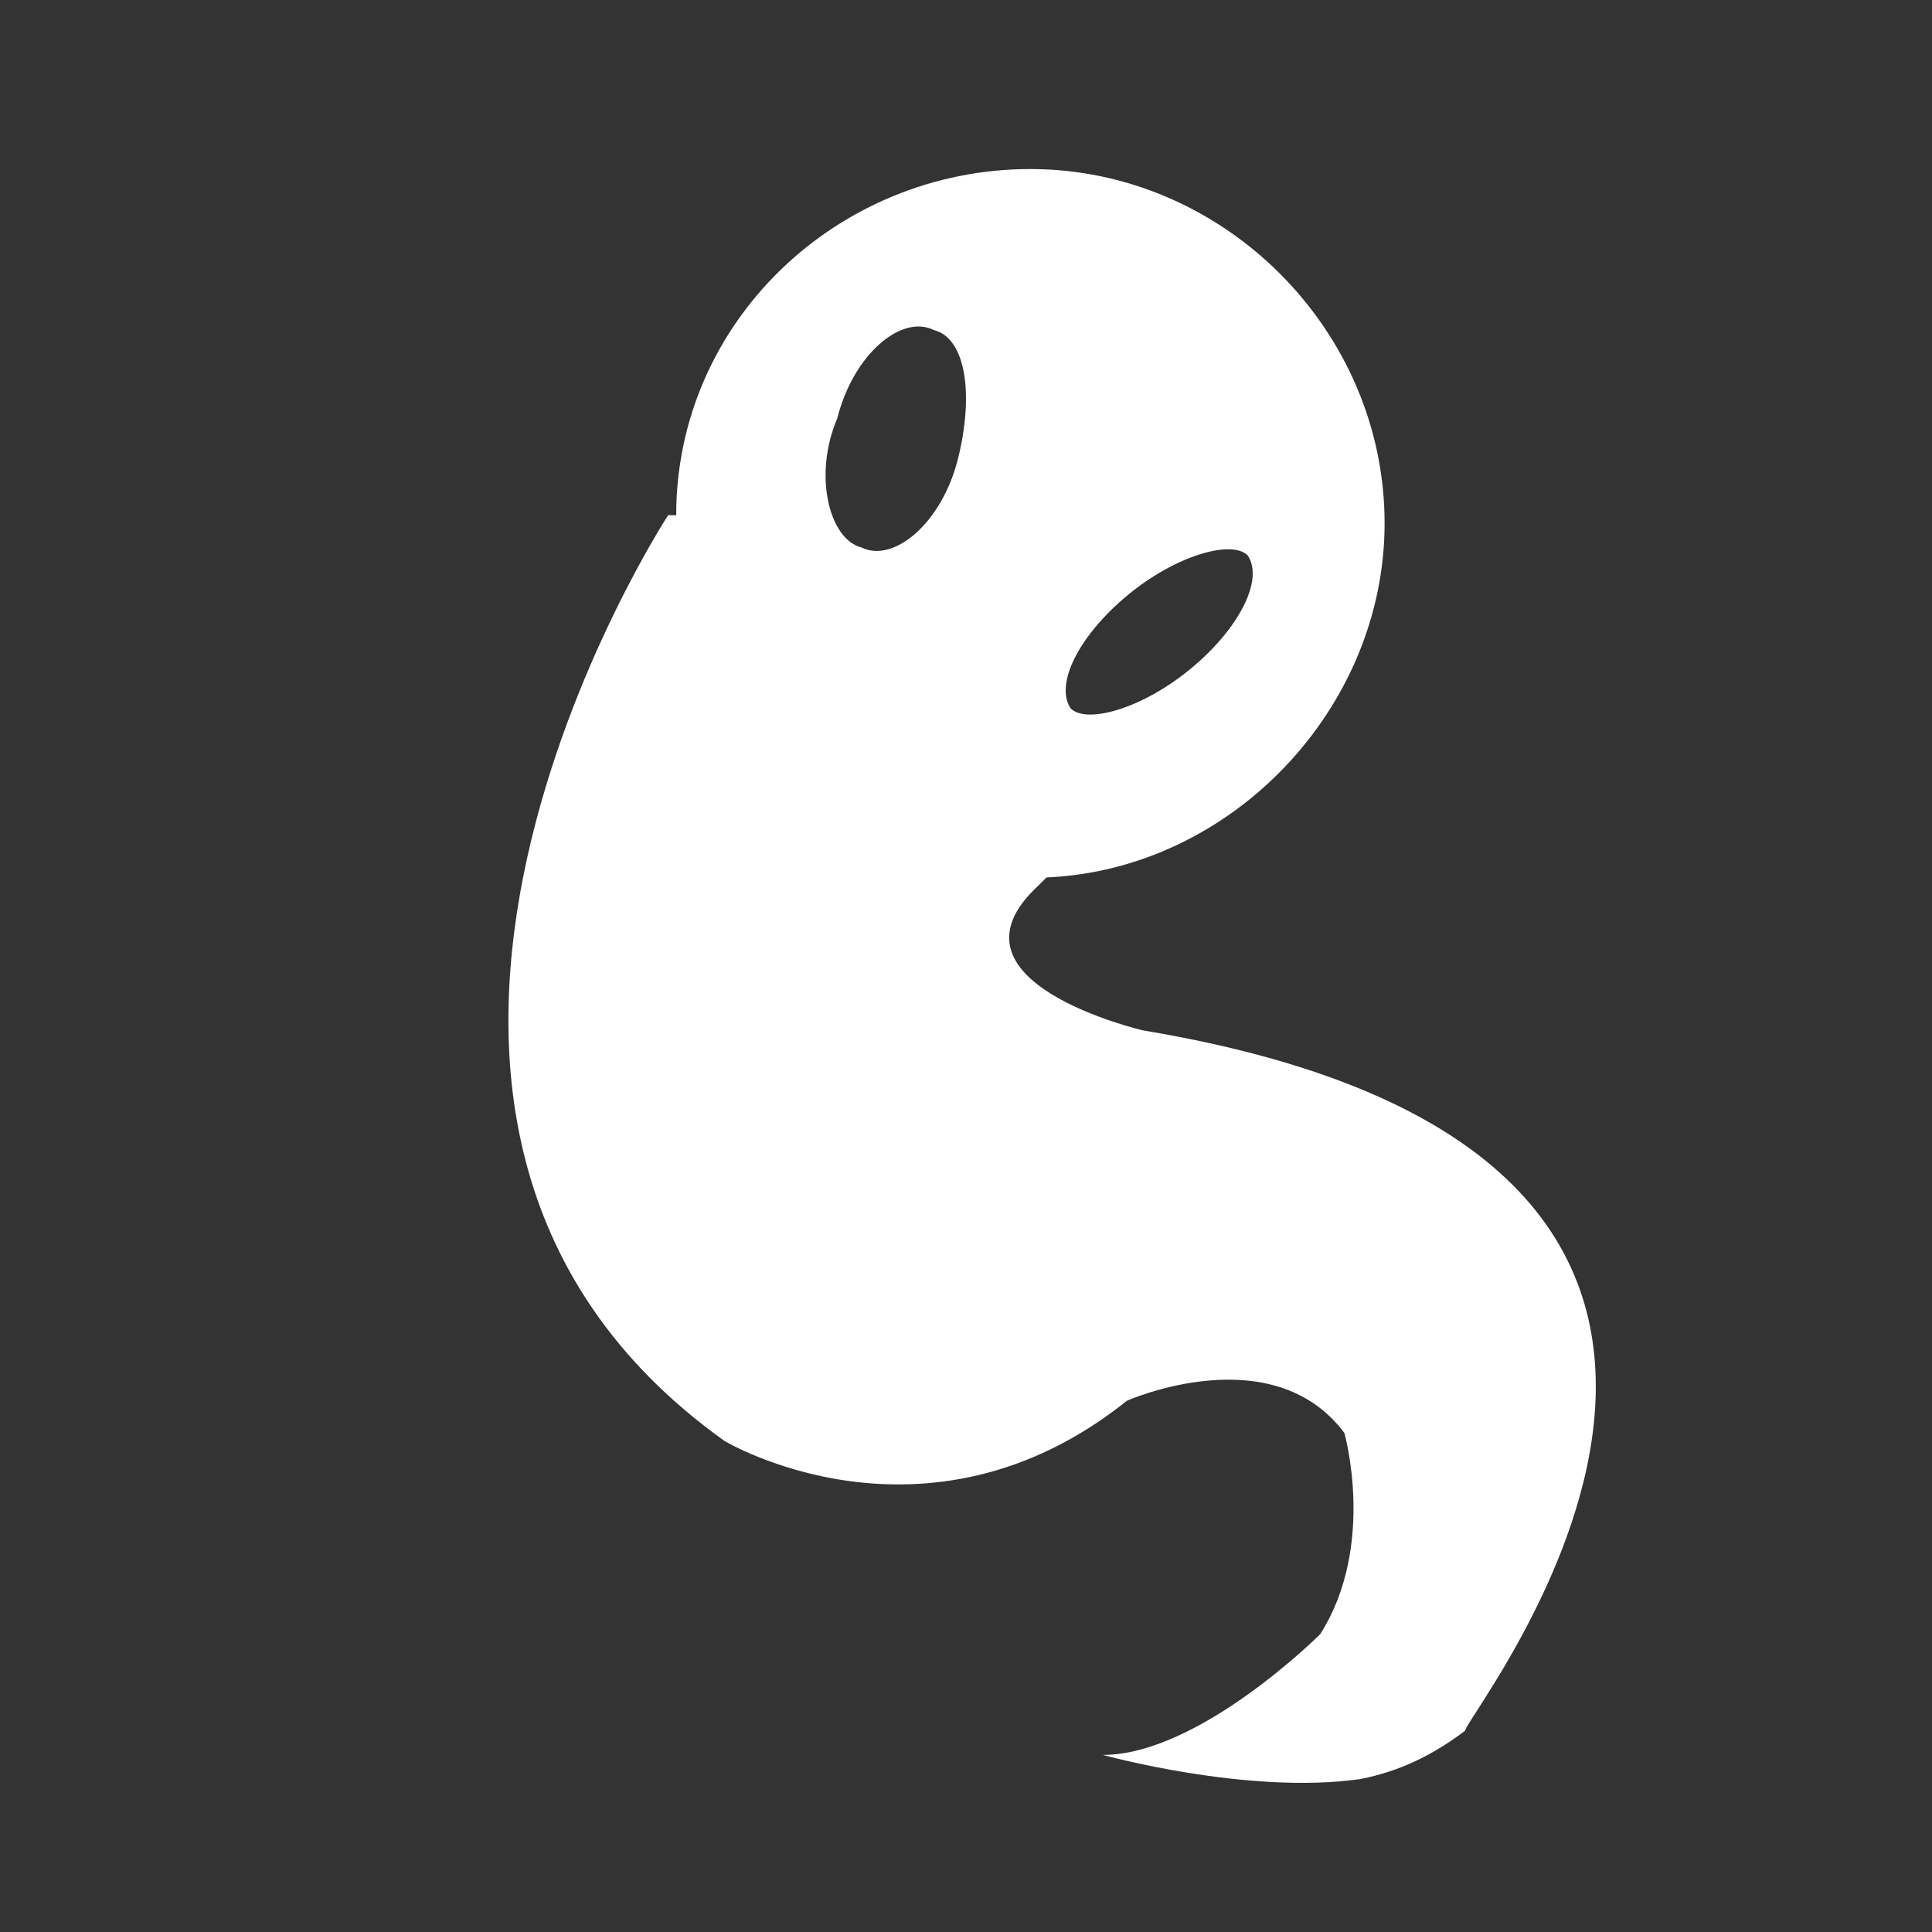 <?xml version="1.0" encoding="utf-8"?>
<!-- Generator: Adobe Illustrator 22.0.0, SVG Export Plug-In . SVG Version: 6.00 Build 0)  -->
<svg version="1.1" id="Layer_1" xmlns="http://www.w3.org/2000/svg" xmlns:xlink="http://www.w3.org/1999/xlink" x="0px" y="0px"
	 viewBox="0 0 24 24" style="enable-background:new 0 0 24 24;" xml:space="preserve">
<rect x="0" y="0" width="24" height="24" fill="#333333" stroke="none"/>
<style type="text/css">
	.st0{fill:#FFFFFF;}
</style>
<path class="st0" d="M14.2,12.8c0,0-2.6-0.6-1.3-1.8l0.1-0.1c2.3-0.1,4.2-2.1,4.2-4.4c0-2.4-2-4.4-4.4-4.4c-2.4,0-4.4,1.9-4.4,4.3
	l-0.1,0c0,0-4.9,7.5,0.7,11.5c0,0,2.5,1.5,5-0.5c0,0,1.8-0.8,2.7,0.4c0,0,0.4,1.4-0.3,2.5c0,0-1.5,1.5-2.7,1.5c0,0,1.8,0.5,3.2,0.3
	c0.5-0.1,0.9-0.3,1.3-0.6C18.2,21.3,23.8,14.4,14.2,12.8z M14,7.4c0.6-0.5,1.3-0.7,1.5-0.5c0.2,0.3-0.1,0.9-0.7,1.4
	c-0.6,0.5-1.3,0.7-1.5,0.5C13.1,8.5,13.4,7.9,14,7.4z M11.9,5.7c-0.2,0.8-0.8,1.3-1.2,1.1c-0.4-0.1-0.6-0.9-0.3-1.6
	c0.2-0.8,0.8-1.3,1.2-1.1C12,4.2,12.1,4.9,11.9,5.7z"/>
</svg>
